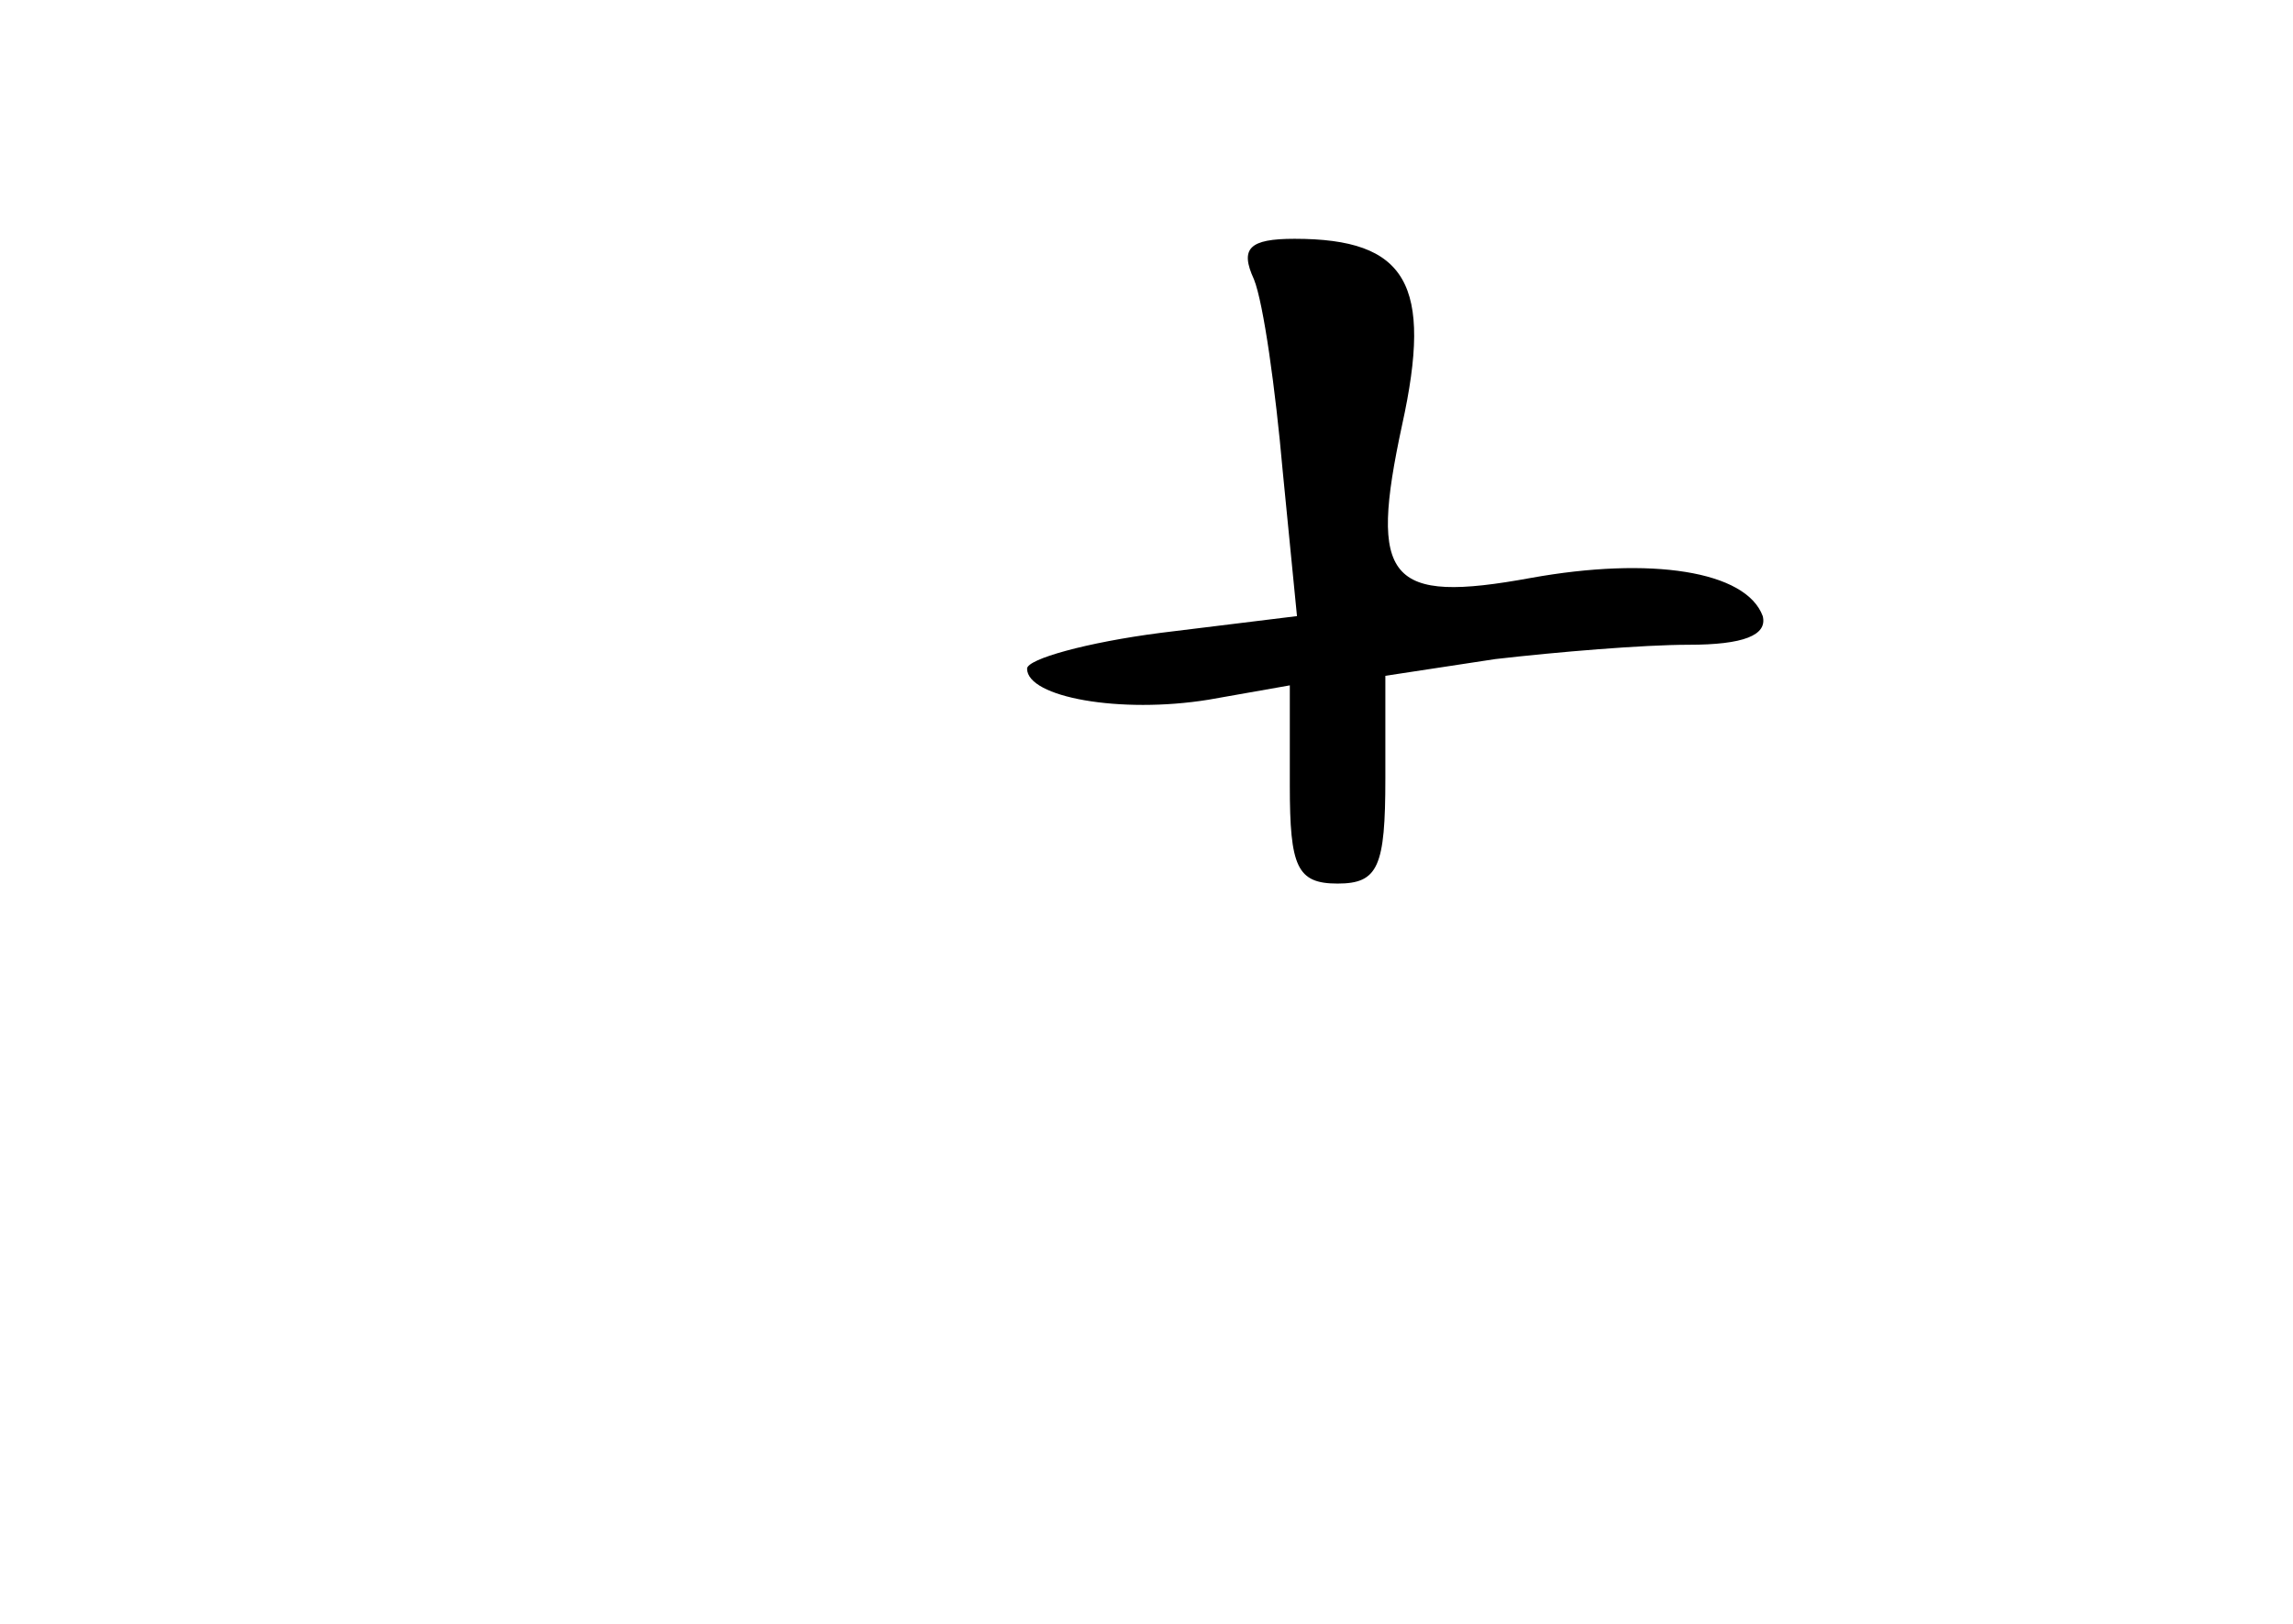 <?xml version="1.0" standalone="no"?>
<!DOCTYPE svg PUBLIC "-//W3C//DTD SVG 20010904//EN"
 "http://www.w3.org/TR/2001/REC-SVG-20010904/DTD/svg10.dtd">
<svg version="1.0" xmlns="http://www.w3.org/2000/svg"
 width="96pt" height="68pt" viewBox="0 0 96 68"
 preserveAspectRatio="xMidYMid meet">
<g transform="translate(0,68) scale(0.1,-0.1)"
fill="#000000" stroke="none">
<path d="M525 563 c4 -10 9 -46 12 -80 l6 -61 -57 -7 c-31 -4 -56 -11 -56 -15
0 -12 39 -19 76 -13 l34 6 0 -42 c0 -34 3 -41 20 -41 17 0 20 7 20 44 l0 43
46 7 c26 3 62 6 81 6 23 0 33 4 31 12 -7 19 -47 25 -97 16 -60 -11 -68 -1 -54
64 13 59 2 78 -45 78 -19 0 -23 -4 -17 -17z"/>
</g>
</svg>
